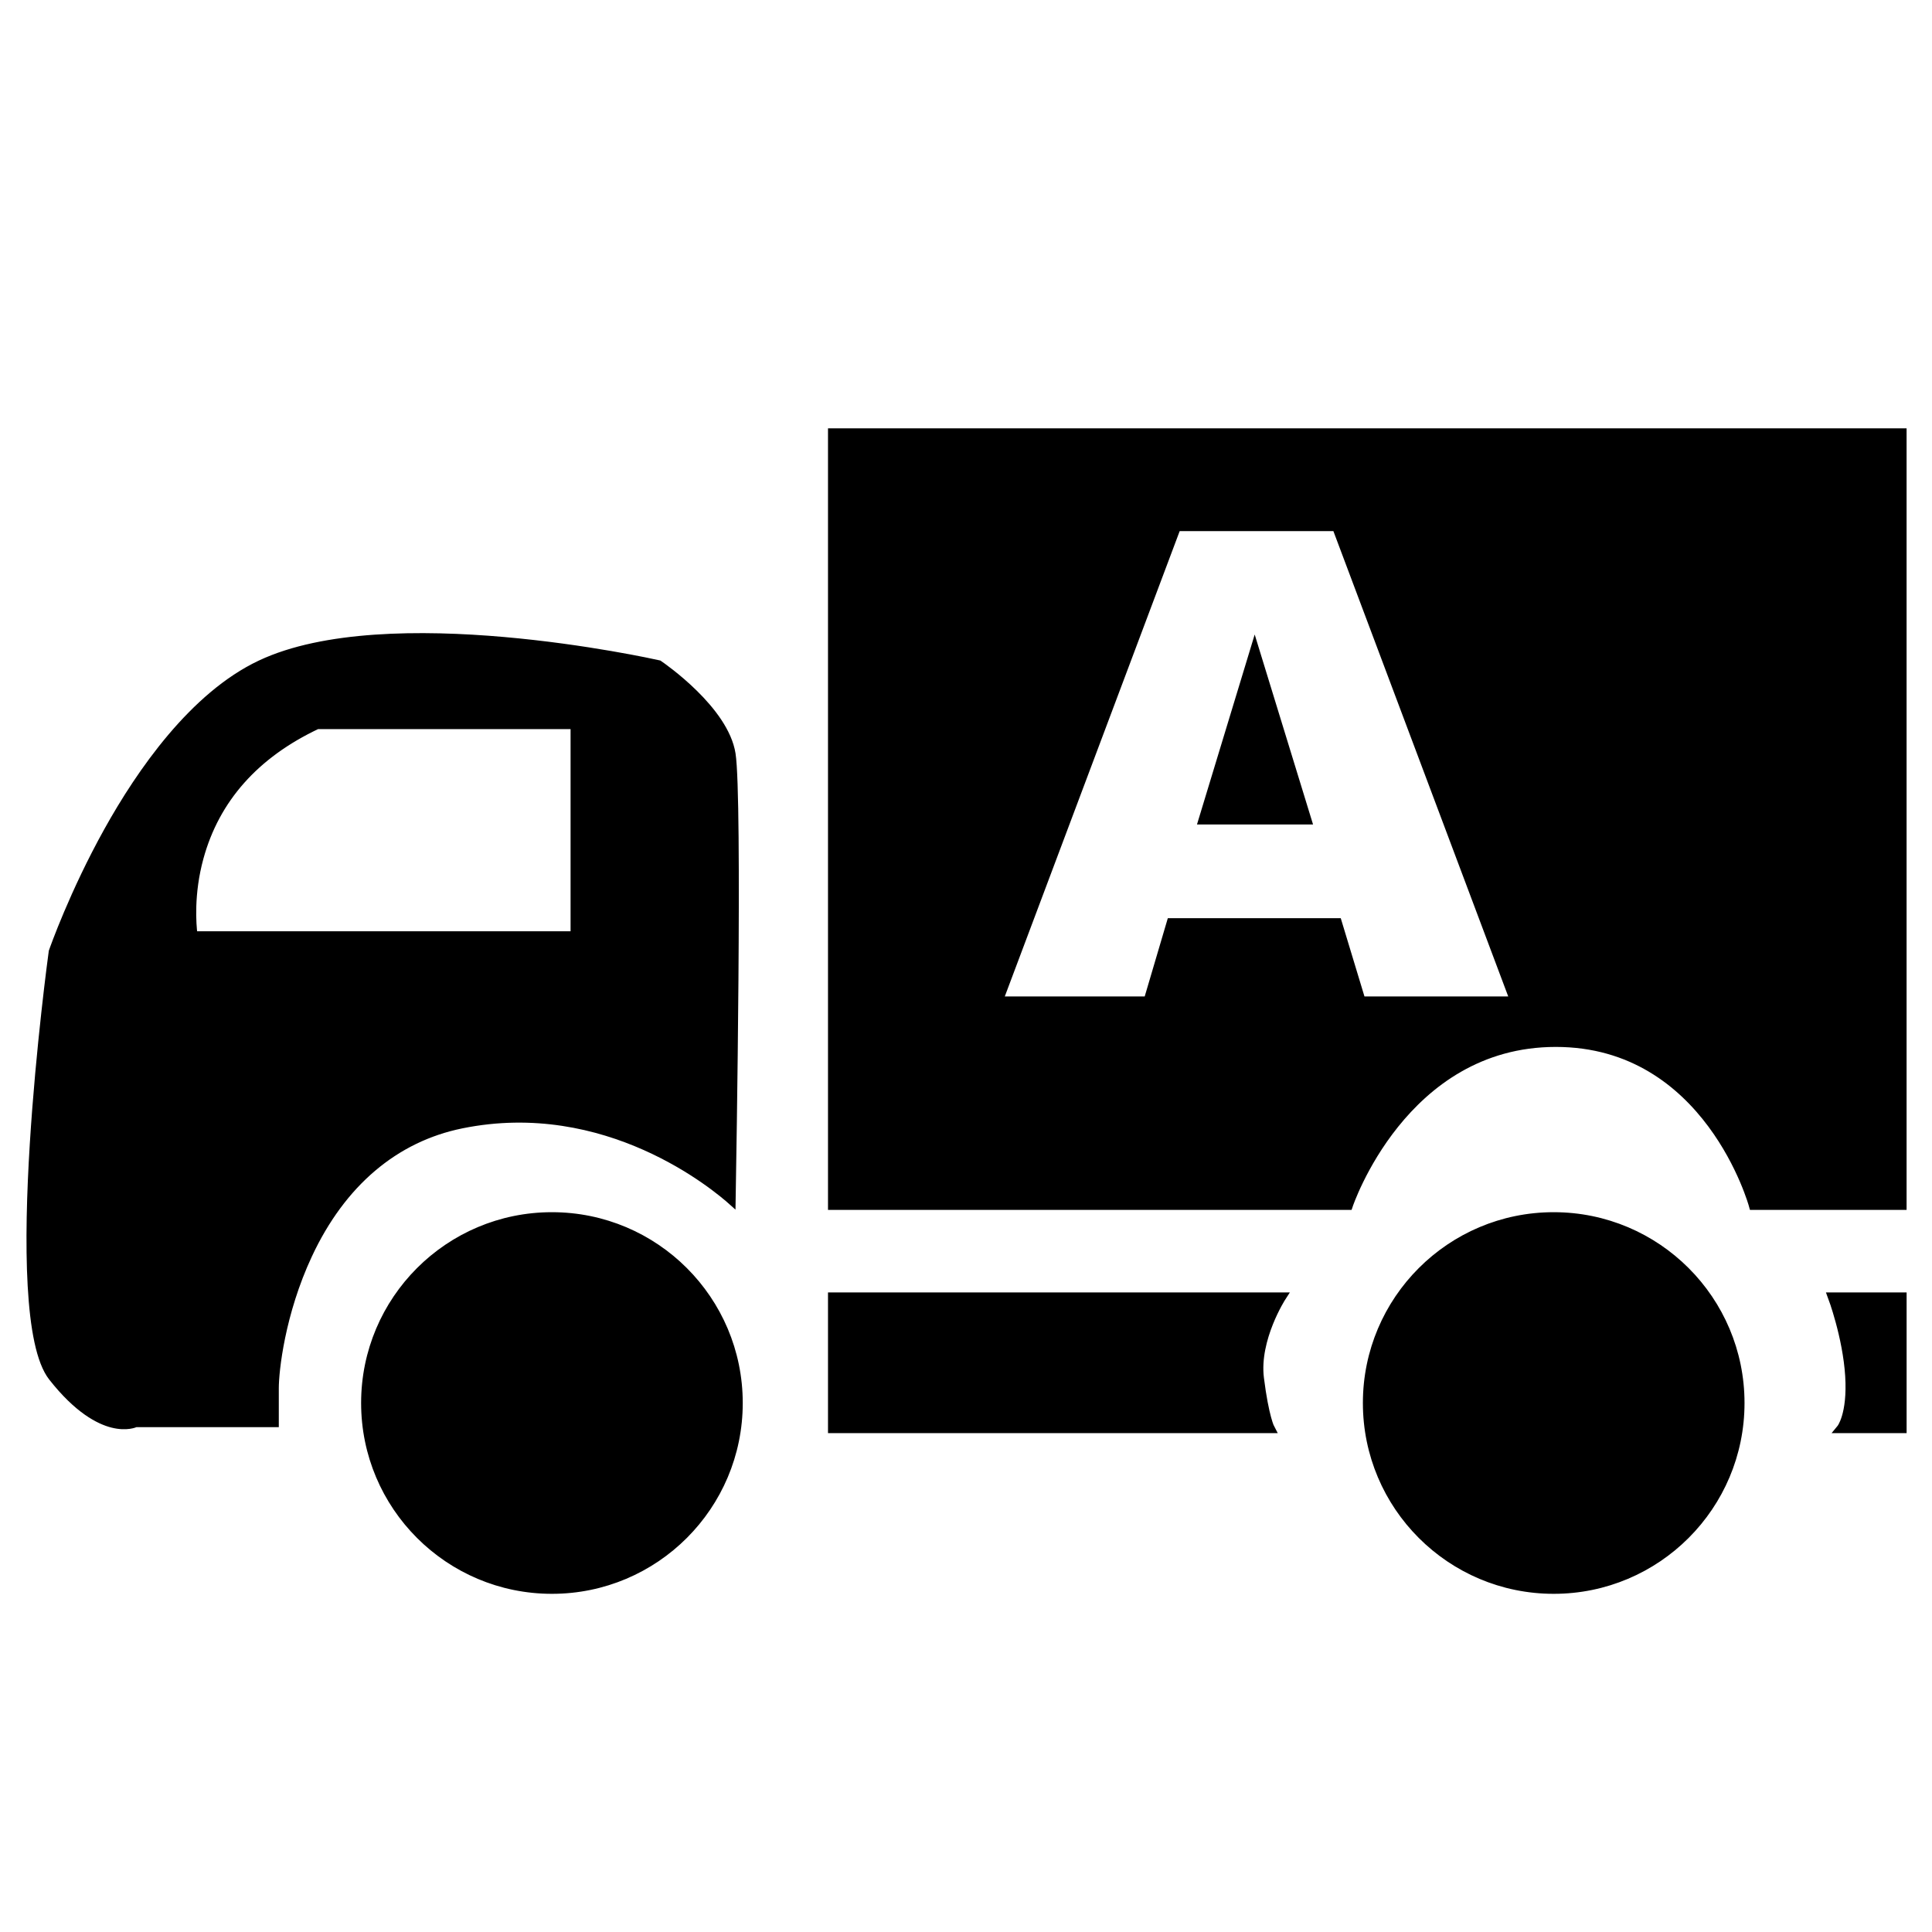 <?xml version="1.0" encoding="utf-8"?>
<!-- Generator: Adobe Illustrator 24.1.0, SVG Export Plug-In . SVG Version: 6.00 Build 0)  -->
<svg version="1.1" id="Layer_1" xmlns="http://www.w3.org/2000/svg" xmlns:xlink="http://www.w3.org/1999/xlink" x="0px" y="0px"
	 viewBox="0 0 875 875" style="enable-background:new 0 0 16 16;" xml:space="preserve">
<style type="text/css">
	.st0{display:none;}
	.st1{display:inline;fill:#444444;}
	.st2{stroke:#000000;stroke-width:3;stroke-miterlimit:10;}
	.st3{stroke:#000000;stroke-width:4;stroke-miterlimit:10;}
</style>
<g class="st0">
	<path class="st1" d="M730.96,605.18H752v-51.58h-25.82c3.84,11.61,5.91,24.31,5.91,37.67C732.09,596.02,731.5,600.55,730.96,605.18
		L730.96,605.18z"/>
	<path class="st1" d="M531.56,553.59H370.28v51.58h155.32c-0.56-4.62-1.37-9.16-1.37-13.92
		C524.25,577.91,526.88,565.2,531.56,553.59L531.56,553.59z"/>
	<path class="st1" d="M627.18,487.07c40,0,53.92,16.39,72.08,35.57H752V248.65H370.28v273.99h184.79
		C573.23,503.46,587.17,487.07,627.18,487.07L627.18,487.07z"/>
	<path class="st1" d="M287.19,443.81H143.6c-2.58-52.43,28.37-87.69,28.37-87.69l116.07,0.85L287.19,443.81L287.19,443.81z
		 M300.83,331.19H172.13c-20.53,0-43.42,34.81-43.42,34.81s-34.55,49.69-34.55,75.98c0,16.8,0,83.84,0,123.87
		c0,22.3,16.23,38.74,37.06,38.74c6.3,0,23.95,0,45.36,0c-0.58-4.08-1.24-8.3-1.24-12.57c0-50.42,40.62-99.41,90.76-99.41
		c26.03,0,55.24,11.16,71.78,28.91V370.47C337.89,348.73,321.3,331.19,300.83,331.19L300.83,331.19z"/>
	<path class="st1" d="M271.7,525.48c37.04,0,67.07,30.02,67.07,67.07c0,37.05-30.04,67.06-67.07,67.06
		c-37.05,0-67.07-30.01-67.07-67.06C204.63,555.5,234.65,525.48,271.7,525.48L271.7,525.48z"/>
	<path class="st1" d="M629.35,525.48c37.02,0,67.06,30.02,67.06,67.07c0,37.05-30.04,67.06-67.06,67.06
		c-37.05,0-67.06-30.01-67.06-67.06C562.29,555.5,592.3,525.48,629.35,525.48L629.35,525.48z"/>
</g>
<path class="st2" d="M48.61,376.15c-15.67,28.17-24.55,53.4-25.04,54.79c-0.54,3.96-22.31,164.58-0.12,192.9
	c11.6,14.8,21.32,19.74,27.43,21.27c6.57,1.65,10.47-0.18,10.51-0.2l0.28-0.06h63.1V628.7c0-7.77,2.72-33.77,15.16-60.37
	c15.11-32.32,39.04-52.65,69.22-58.78c65.49-13.3,114.77,28.01,122.51,34.97c0.3-17.18,3.13-183.13-0.02-203.09
	c-3.18-20.14-31.3-39.6-33.17-40.88c-4.37-0.98-123.02-27.18-180.61-0.02C87.4,314.9,63.39,349.58,48.61,376.15z M259.91,328.71
	v94.57H87.93c-0.57-4.54-1.73-18.43,2.75-34.78c7.26-26.5,25.11-46.61,53.05-59.79H259.91z"/>
<circle class="st3" cx="249.97" cy="635.42" r="84.42"/>
<circle class="st3" cx="703.67" cy="635.42" r="84.42"/>
<path class="st3" d="M580.5,587.33c0,0-12.3,19.01-10.06,36.9c2.24,17.89,4.9,22.84,4.9,22.84H377v-59.74H580.5z"/>
<path class="st3" d="M829.85,587.33c0,0,6.71,17.89,7.83,35.78c1.12,17.89-3.91,23.96-3.91,23.96h27.73v-59.74H829.85z"/>
<g>
	<path class="st3" d="M377,196v349.95h233.69c0,0,24.6-73.8,93.93-73.8s89.45,73.8,89.45,73.8h67.42V196H377z M616.48,453.29
		l-10.74-35.45H530.4l-10.47,35.45h-67.75l80.71-214.75h72.38l80.69,214.75H616.48z"/>
	<polygon class="st3" points="544.81,371.4 591.97,371.4 568.26,294.21 	"/>
</g>
</svg>
